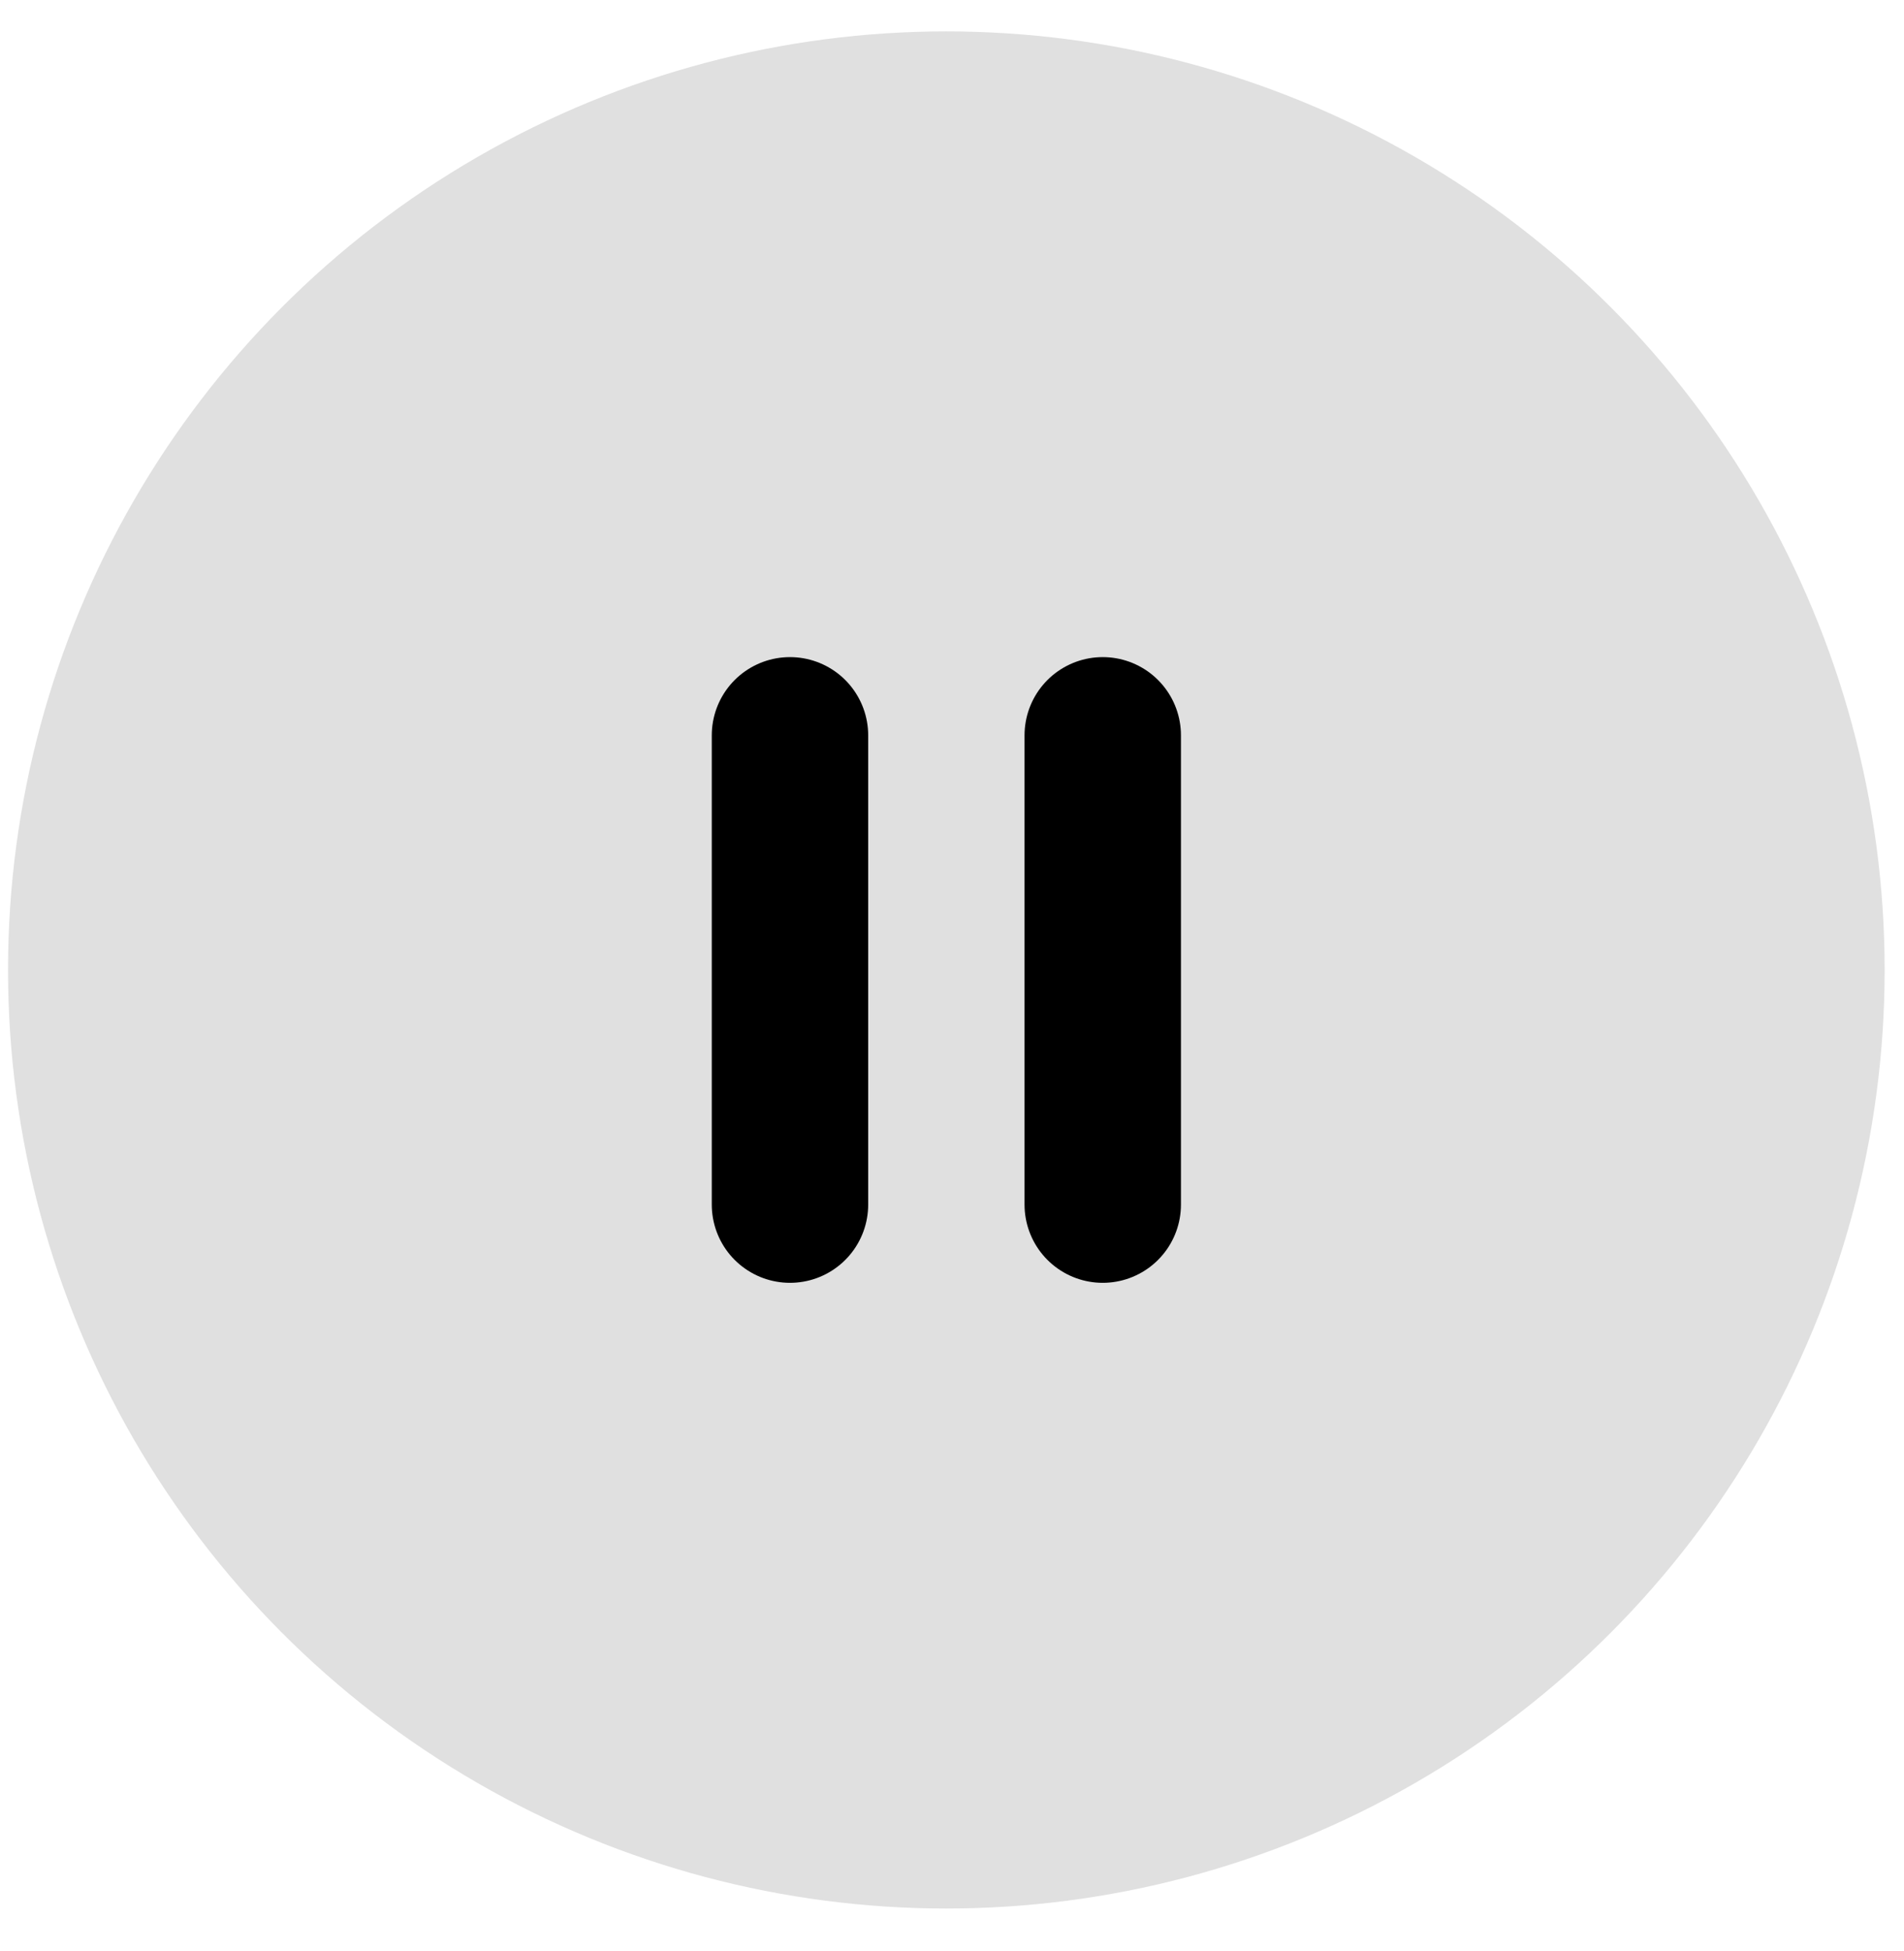 <svg width="41" height="42" viewBox="0 0 41 42" fill="none" xmlns="http://www.w3.org/2000/svg">
<circle cx="20.378" cy="20.881" r="20.205" fill="#E0E0E0"/>
<path d="M17.011 15.83V25.932" stroke="black" stroke-width="3.368" stroke-linecap="round"/>
<path d="M23.746 15.83V25.932" stroke="black" stroke-width="3.368" stroke-linecap="round"/>
</svg>
